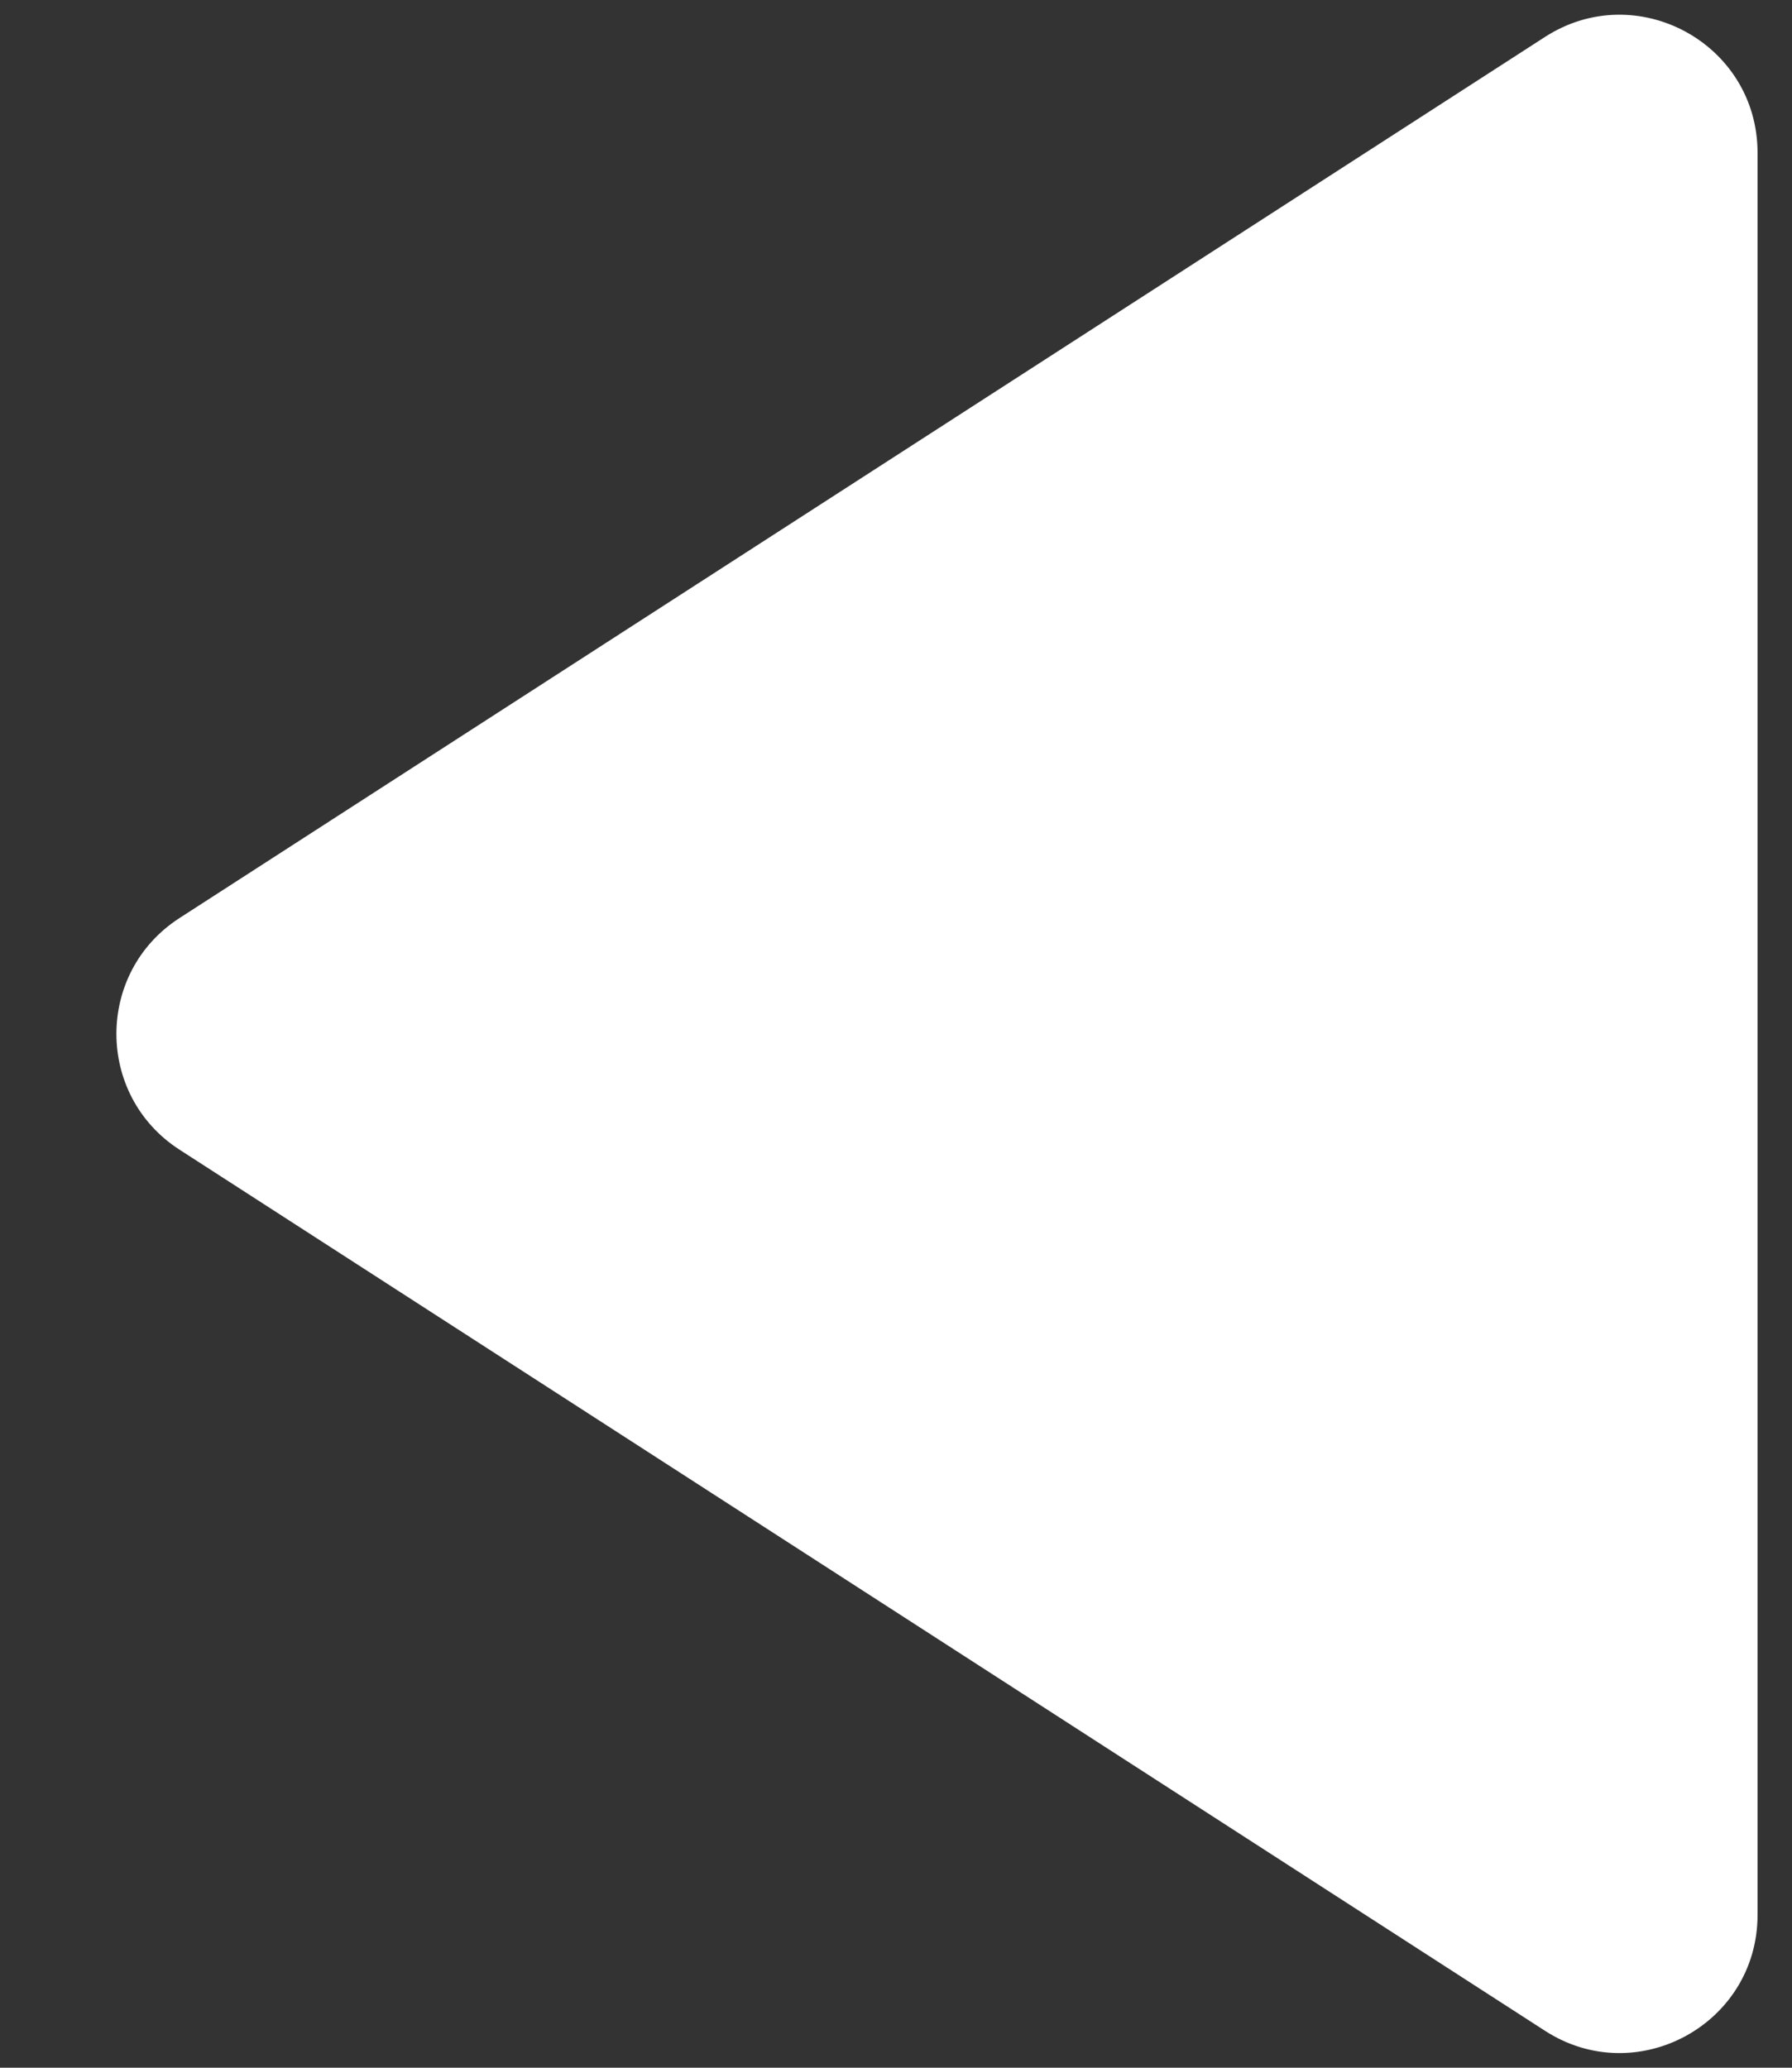 <svg width="13" height="15" viewBox="0 0 13 15" fill="none" xmlns="http://www.w3.org/2000/svg">
<rect x="0" y="0" width="13" height="15" fill="#333333" stroke="none"/>
<path d="M1.302 8.34C0.692 7.946 0.692 7.054 1.302 6.66L11.208 0.268C11.873 -0.161 12.75 0.316 12.75 1.108L12.75 13.892C12.75 14.684 11.873 15.162 11.208 14.732L1.302 8.34Z" fill="white"/>
</svg>
